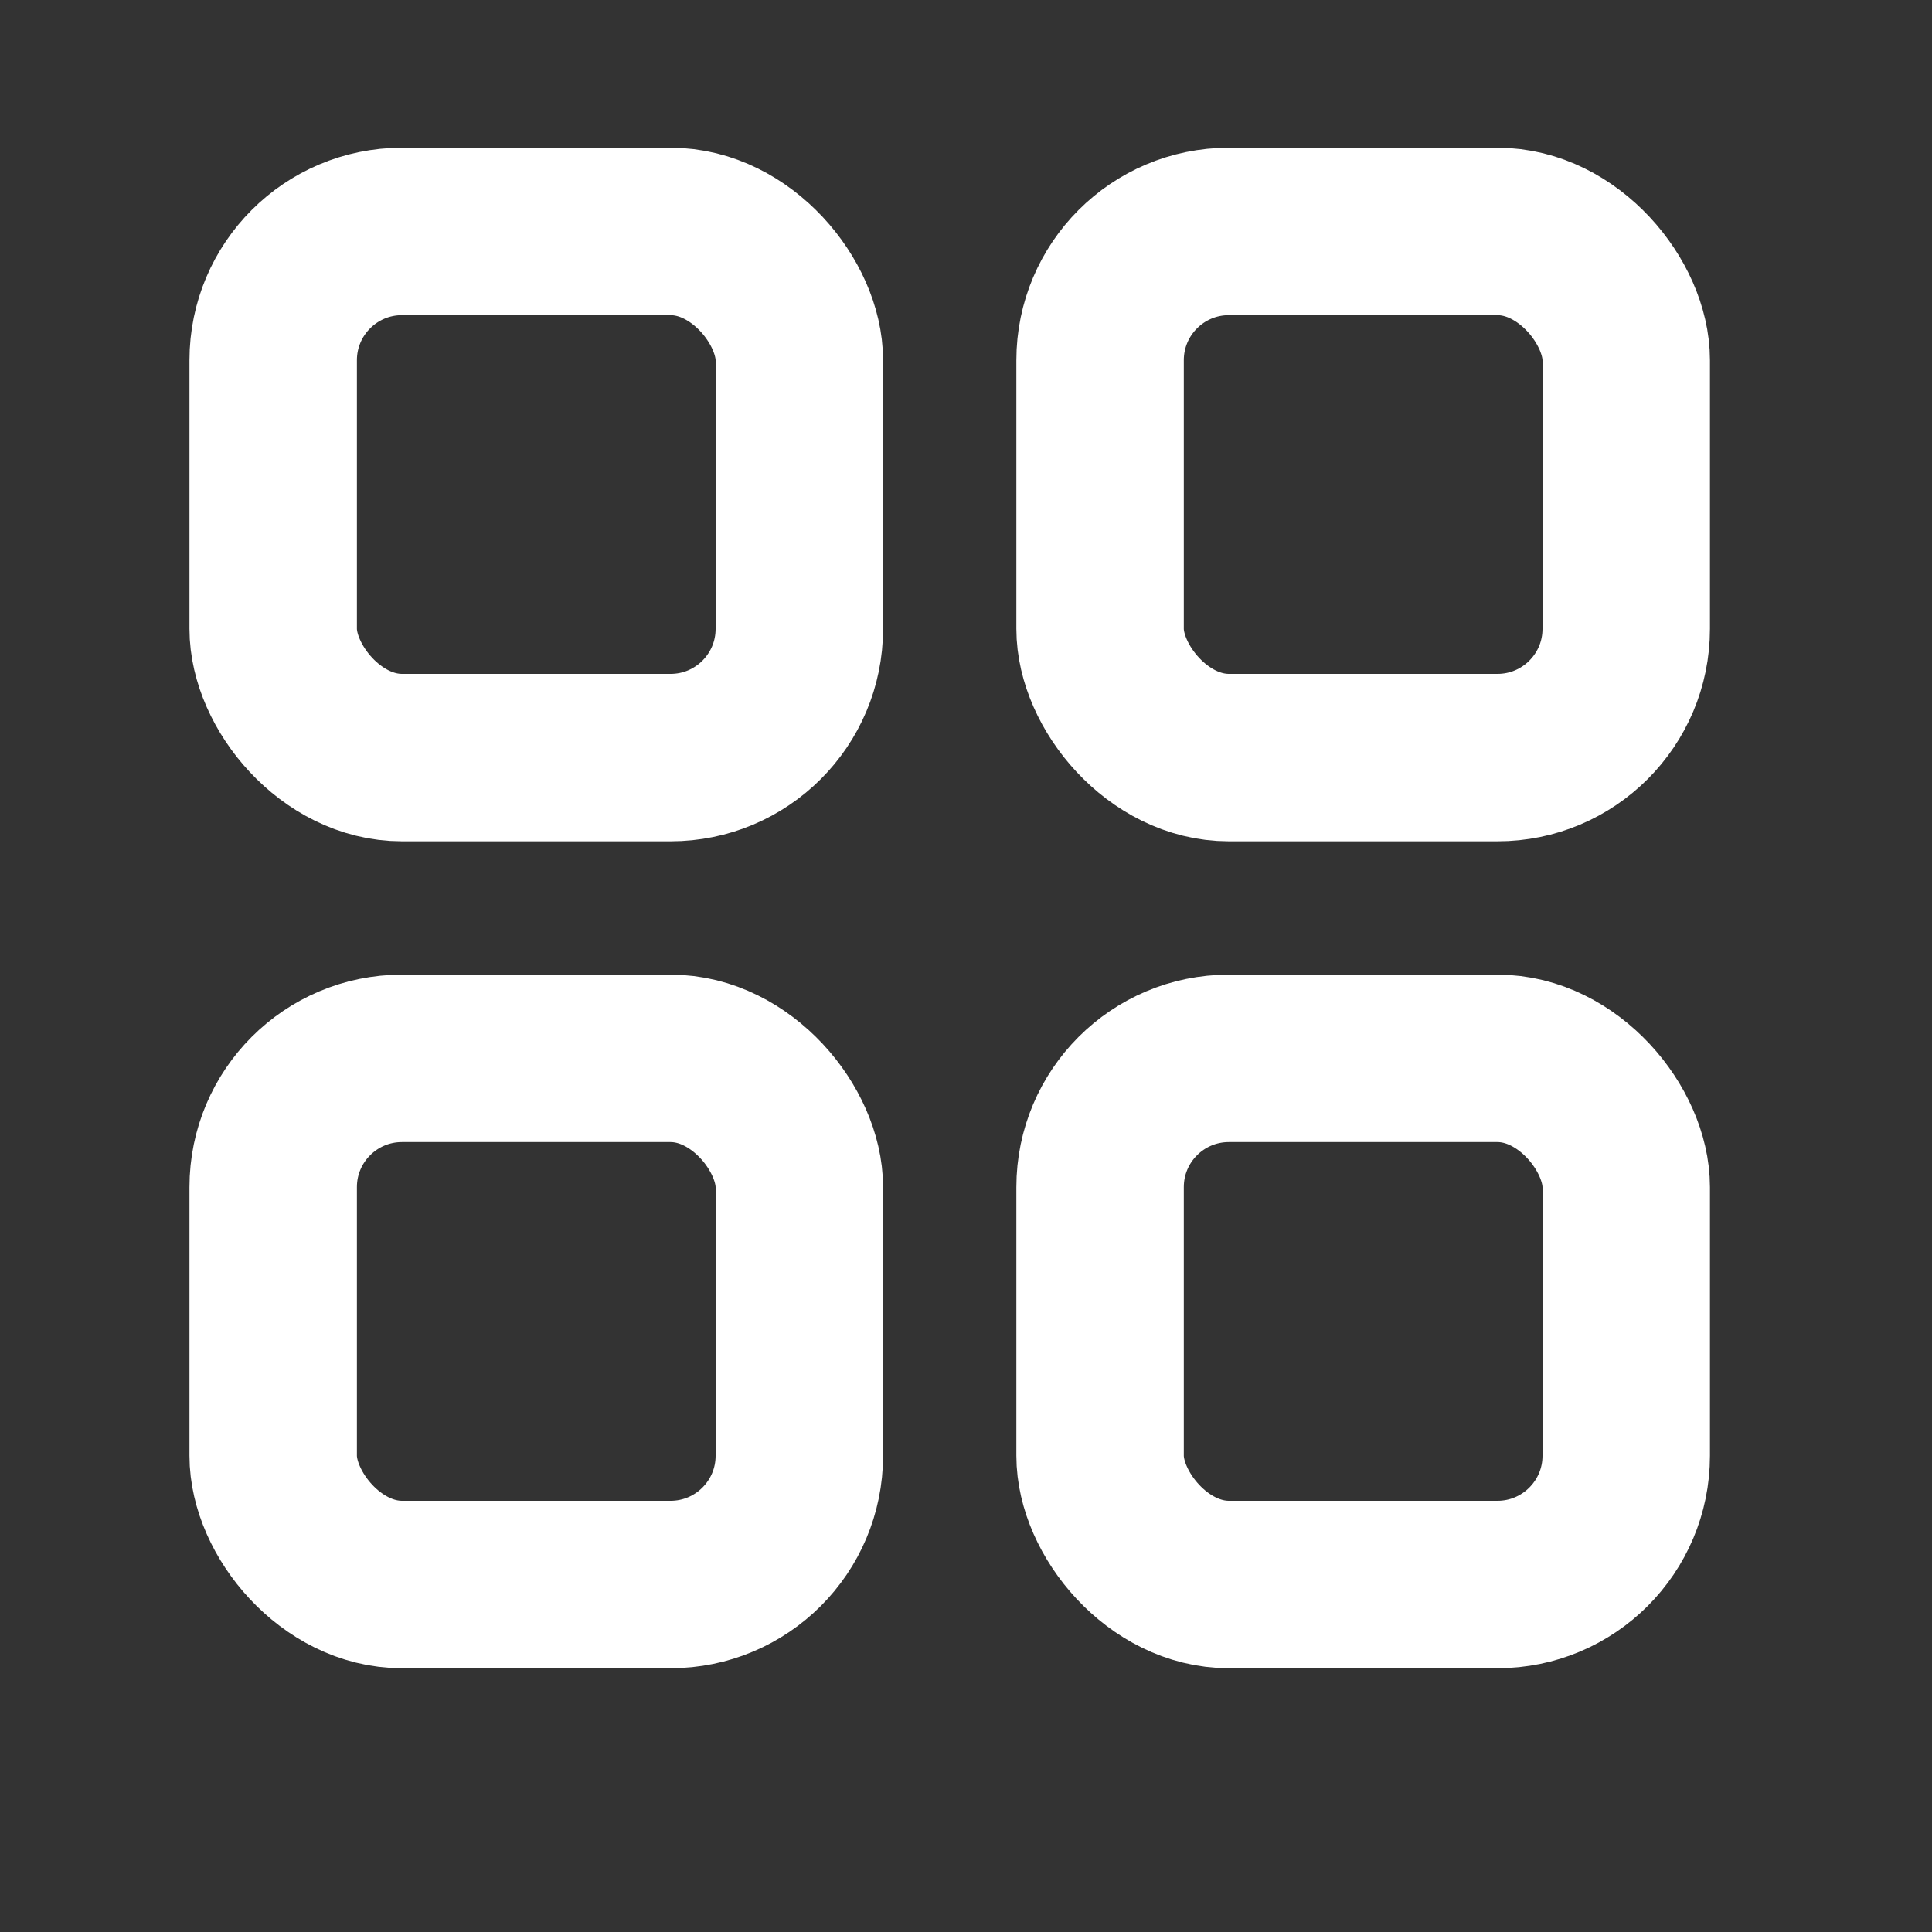 <svg width="15" height="15" viewBox="0 0 15 15" fill="none" xmlns="http://www.w3.org/2000/svg">
<rect x="0" y="0" width="15" height="15" fill="#333333" stroke="none"/>
<rect x="2.121" y="1.797" width="4.085" height="4.085" rx="1" stroke="white" stroke-width="1.3" stroke-linecap="round" stroke-linejoin="round"/>
<rect x="8.541" y="1.797" width="4.085" height="4.085" rx="1" stroke="white" stroke-width="1.3" stroke-linecap="round" stroke-linejoin="round"/>
<rect x="2.121" y="8.217" width="4.085" height="4.085" rx="1" stroke="white" stroke-width="1.3" stroke-linecap="round" stroke-linejoin="round"/>
<rect x="8.541" y="8.217" width="4.085" height="4.085" rx="1" stroke="white" stroke-width="1.3" stroke-linecap="round" stroke-linejoin="round"/>
</svg>
